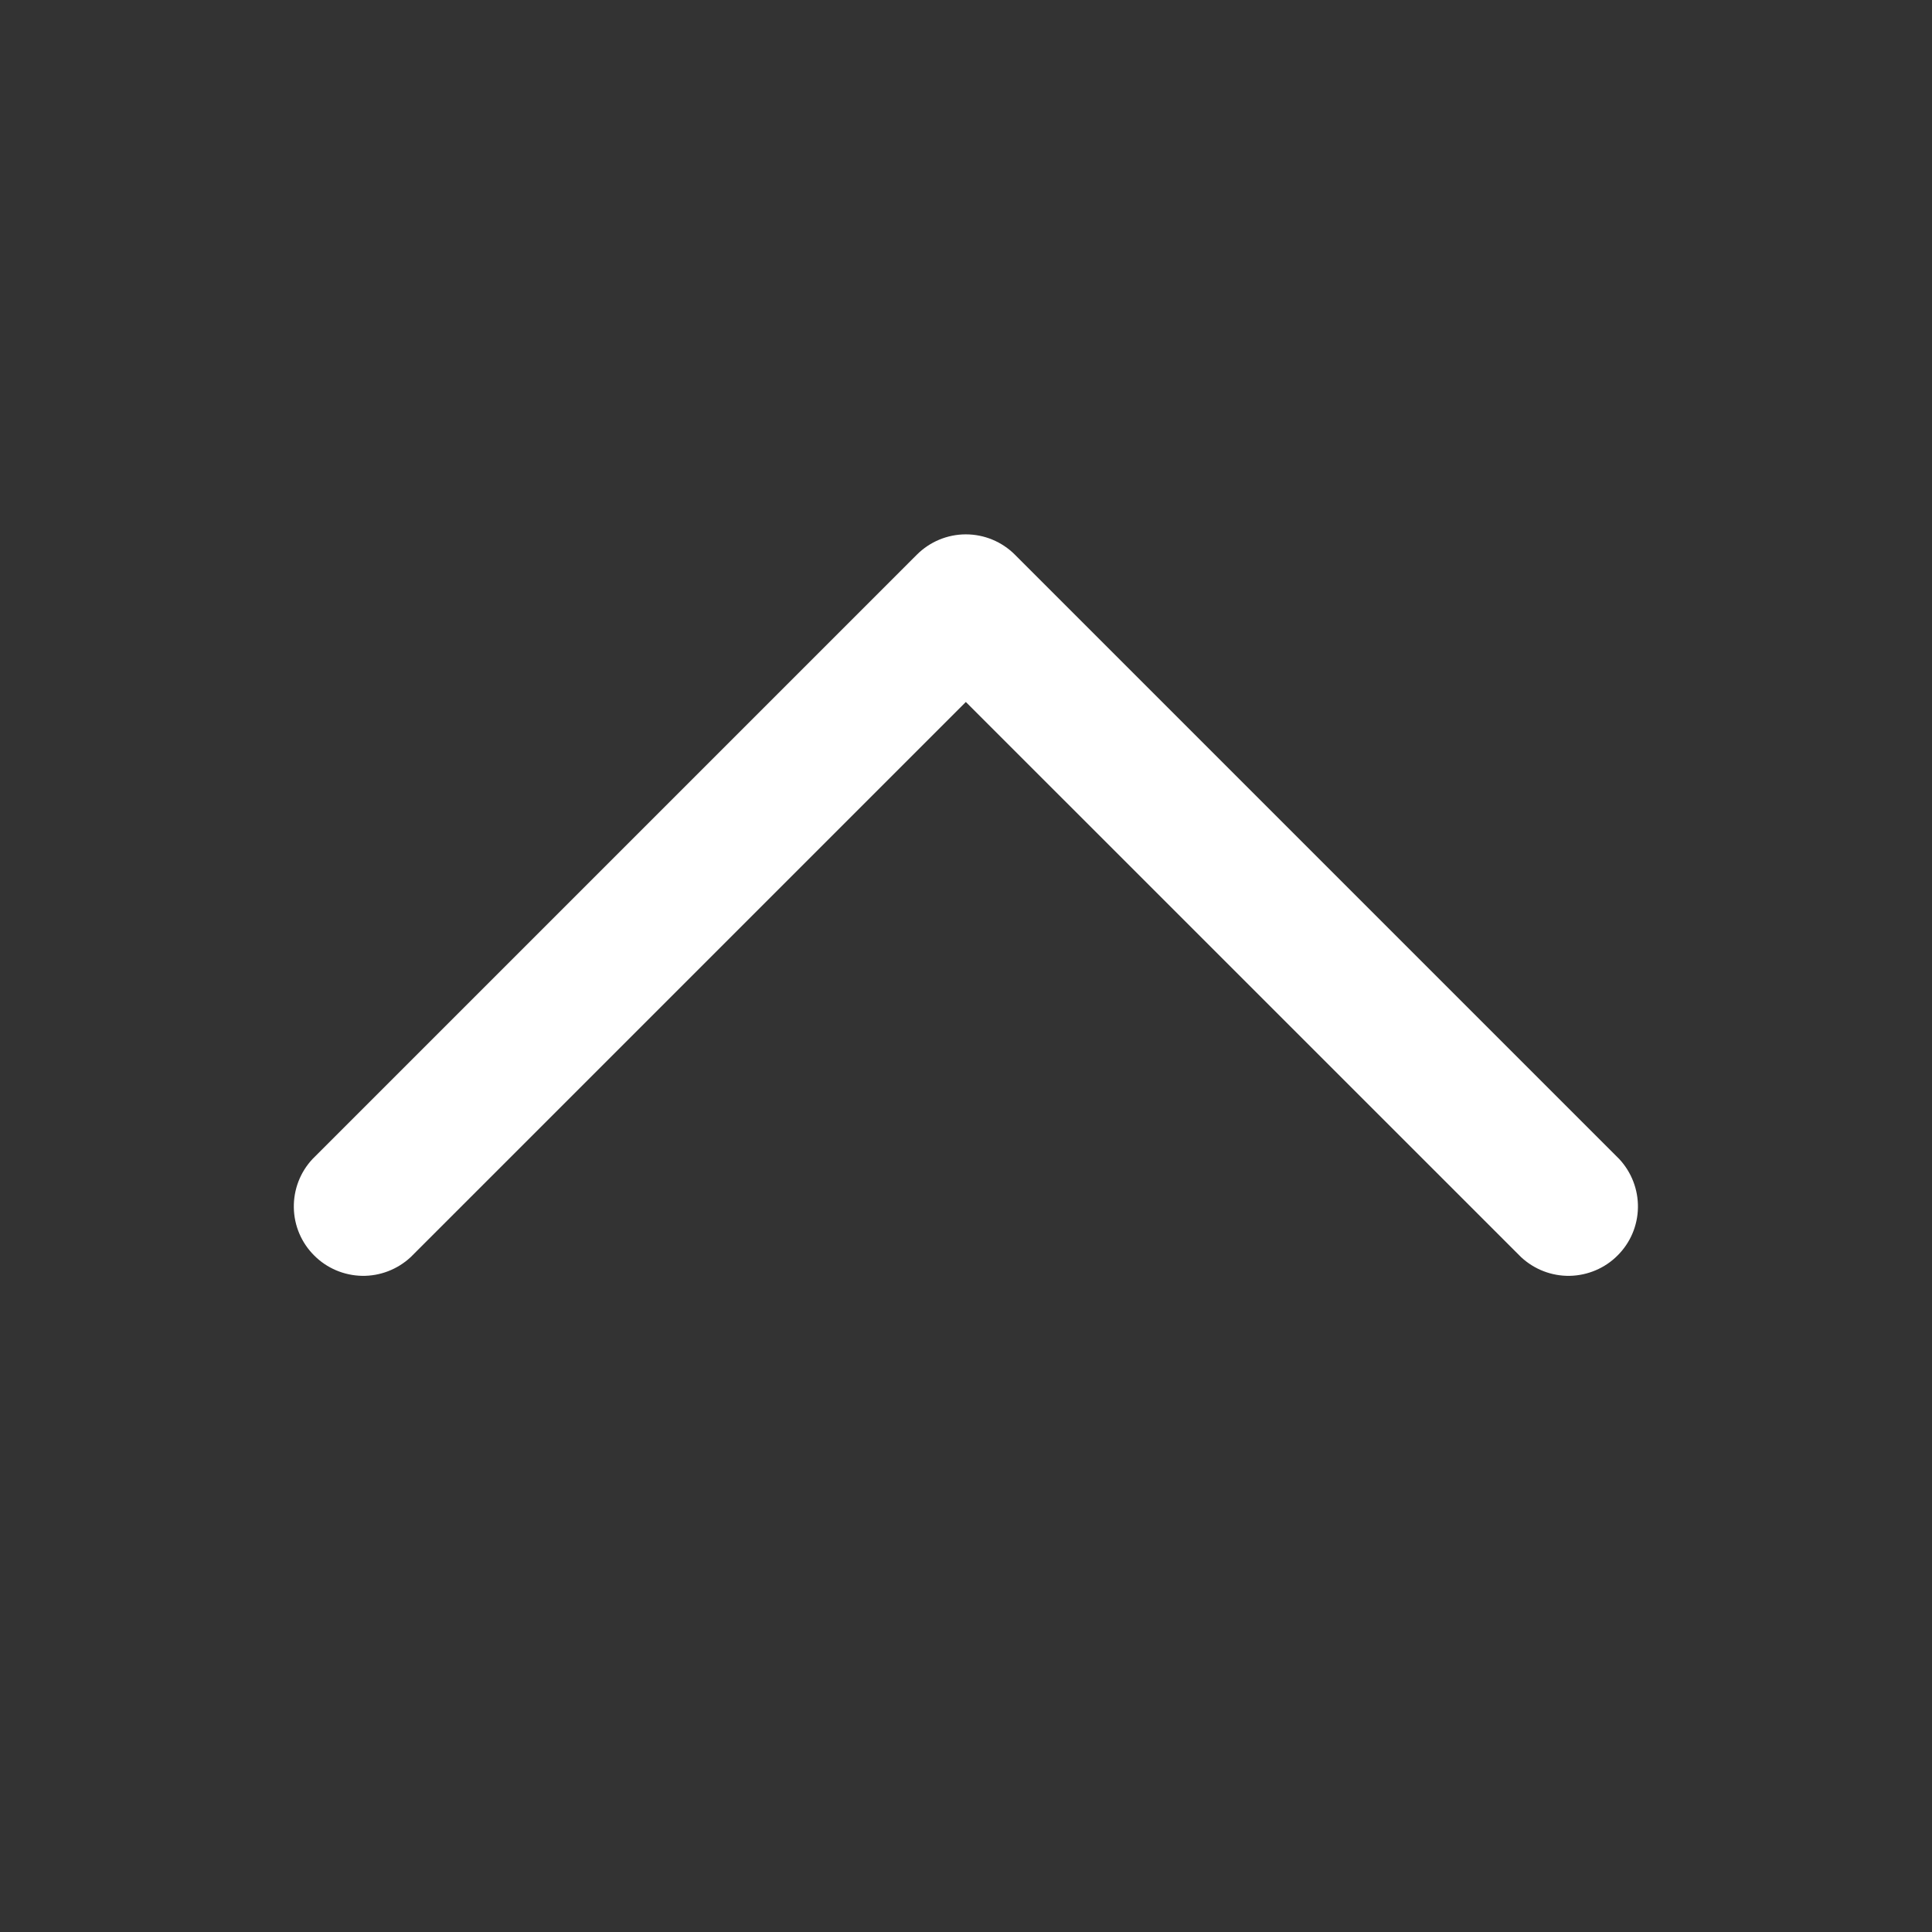 <svg width="24" height="24" viewBox="0 0 24 24" fill="none" xmlns="http://www.w3.org/2000/svg">
<rect x="0" y="0" width="24" height="24" fill="#333333" stroke="none"/>
<path d="M3.995 14.497L3.995 14.497L3.991 14.501C3.865 14.636 3.797 14.814 3.8 14.999C3.803 15.184 3.878 15.36 4.009 15.49C4.139 15.621 4.315 15.695 4.5 15.699C4.684 15.702 4.863 15.633 4.998 15.508L4.998 15.508L5.002 15.504L11.998 8.508L18.995 15.504L18.995 15.504L18.999 15.508C19.134 15.633 19.312 15.702 19.497 15.699C19.681 15.695 19.858 15.621 19.988 15.49C20.119 15.36 20.194 15.184 20.197 14.999C20.2 14.814 20.131 14.636 20.006 14.501L20.006 14.501L20.002 14.497L12.502 6.997L12.502 6.997C12.368 6.863 12.187 6.788 11.998 6.788C11.81 6.788 11.629 6.863 11.495 6.997L11.495 6.997L3.995 14.497Z" fill="white" stroke="white" stroke-width="0.3"/>
</svg>

